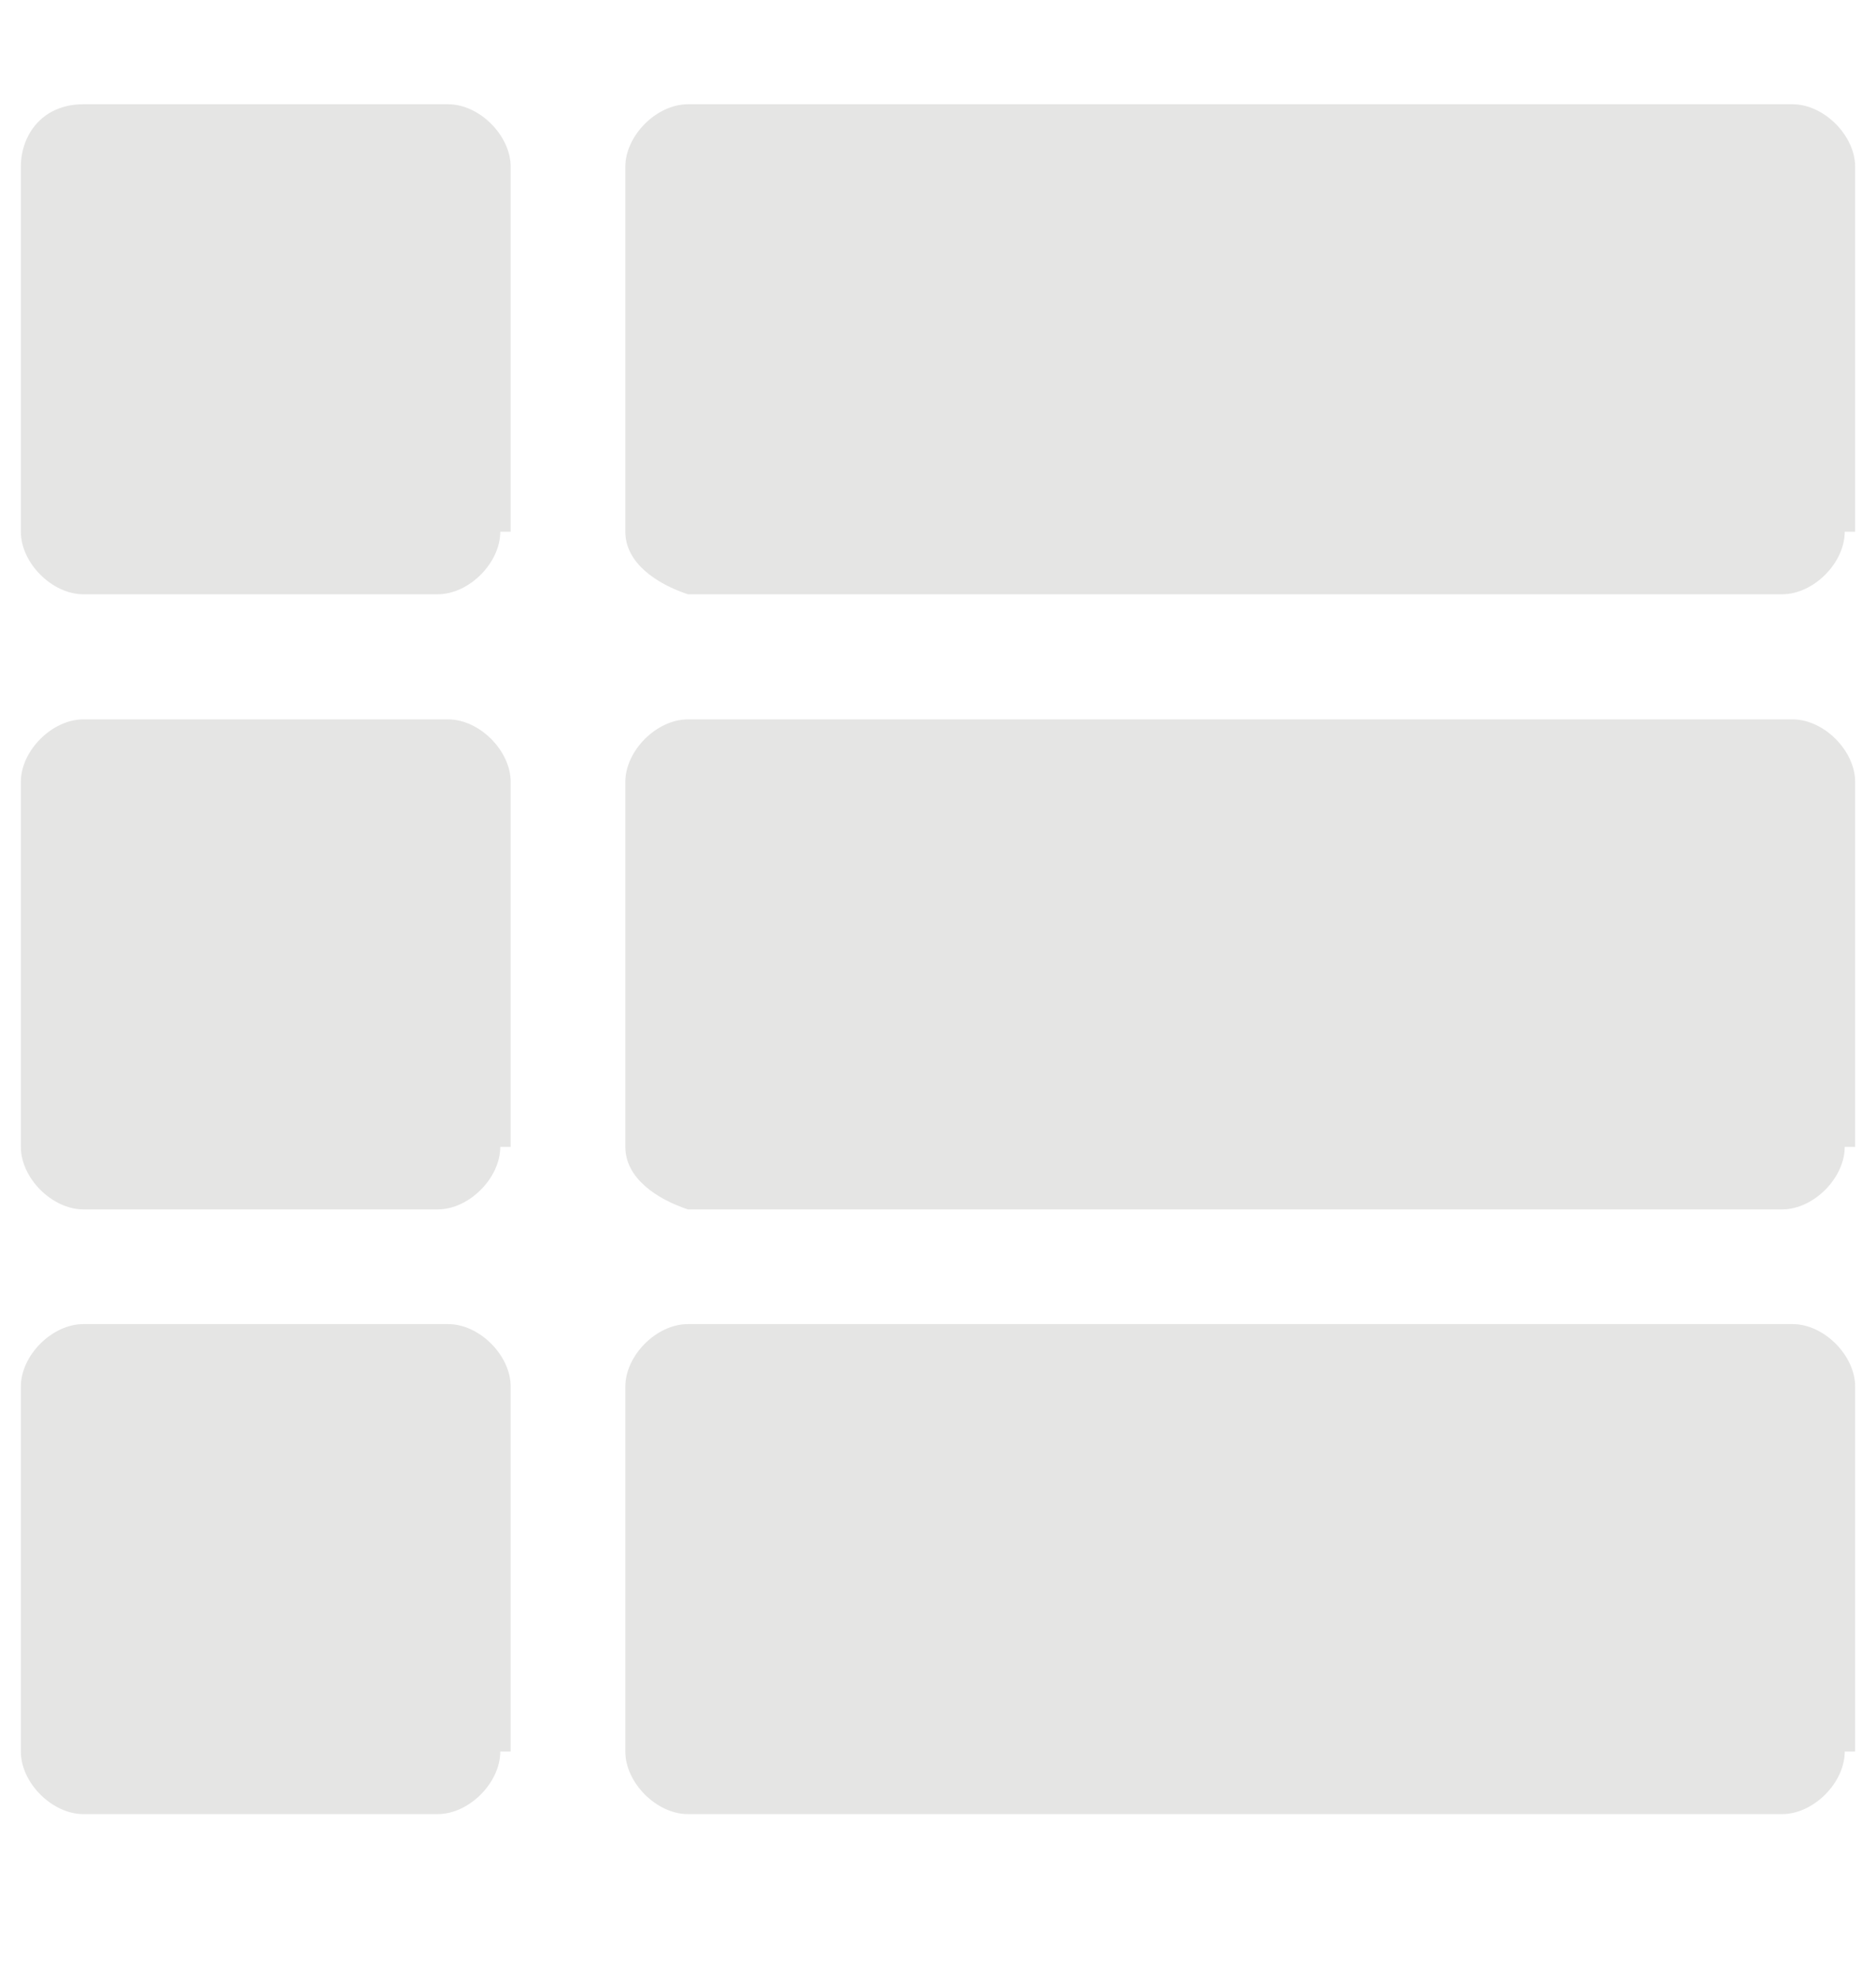 <?xml version="1.0" encoding="utf-8"?>
<!-- Generator: Adobe Illustrator 26.0.2, SVG Export Plug-In . SVG Version: 6.00 Build 0)  -->
<svg version="1.1" id="Layer_1" xmlns="http://www.w3.org/2000/svg" xmlns:xlink="http://www.w3.org/1999/xlink" x="0px" y="0px"
	 viewBox="0 0 18 19" style="enable-background:new 0 0 18 19;" xml:space="preserve">
<style type="text/css">
	.st0{fill:#E5E5E4;}
</style>
<g>
	<path class="st0" d="M4.8,5.1c0,0.3-0.3,0.6-0.6,0.6H0.8c-0.3,0-0.6-0.3-0.6-0.6V1.6C0.2,1.3,0.4,1,0.8,1h3.5
		c0.3,0,0.6,0.3,0.6,0.6V5.1z"/>
	<path class="st0" d="M17.7,5.1c0,0.3-0.3,0.6-0.6,0.6H6.6C6.3,5.6,6,5.4,6,5.1V1.6C6,1.3,6.3,1,6.6,1h10.6c0.3,0,0.6,0.3,0.6,0.6
		V5.1z"/>
	<path class="st0" d="M4.8,11c0,0.3-0.3,0.6-0.6,0.6H0.8c-0.3,0-0.6-0.3-0.6-0.6V7.5c0-0.3,0.3-0.6,0.6-0.6h3.5
		c0.3,0,0.6,0.3,0.6,0.6V11z"/>
	<path class="st0" d="M17.7,11c0,0.3-0.3,0.6-0.6,0.6H6.6C6.3,11.5,6,11.3,6,11V7.5c0-0.3,0.3-0.6,0.6-0.6h10.6
		c0.3,0,0.6,0.3,0.6,0.6V11z"/>
	<path class="st0" d="M4.8,16.8c0,0.3-0.3,0.6-0.6,0.6H0.8c-0.3,0-0.6-0.3-0.6-0.6v-3.5c0-0.3,0.3-0.6,0.6-0.6h3.5
		c0.3,0,0.6,0.3,0.6,0.6V16.8z"/>
	<path class="st0" d="M17.7,16.8c0,0.3-0.3,0.6-0.6,0.6H6.6c-0.3,0-0.6-0.3-0.6-0.6v-3.5c0-0.3,0.3-0.6,0.6-0.6h10.6
		c0.3,0,0.6,0.3,0.6,0.6V16.8z"/>
</g>
</svg>
